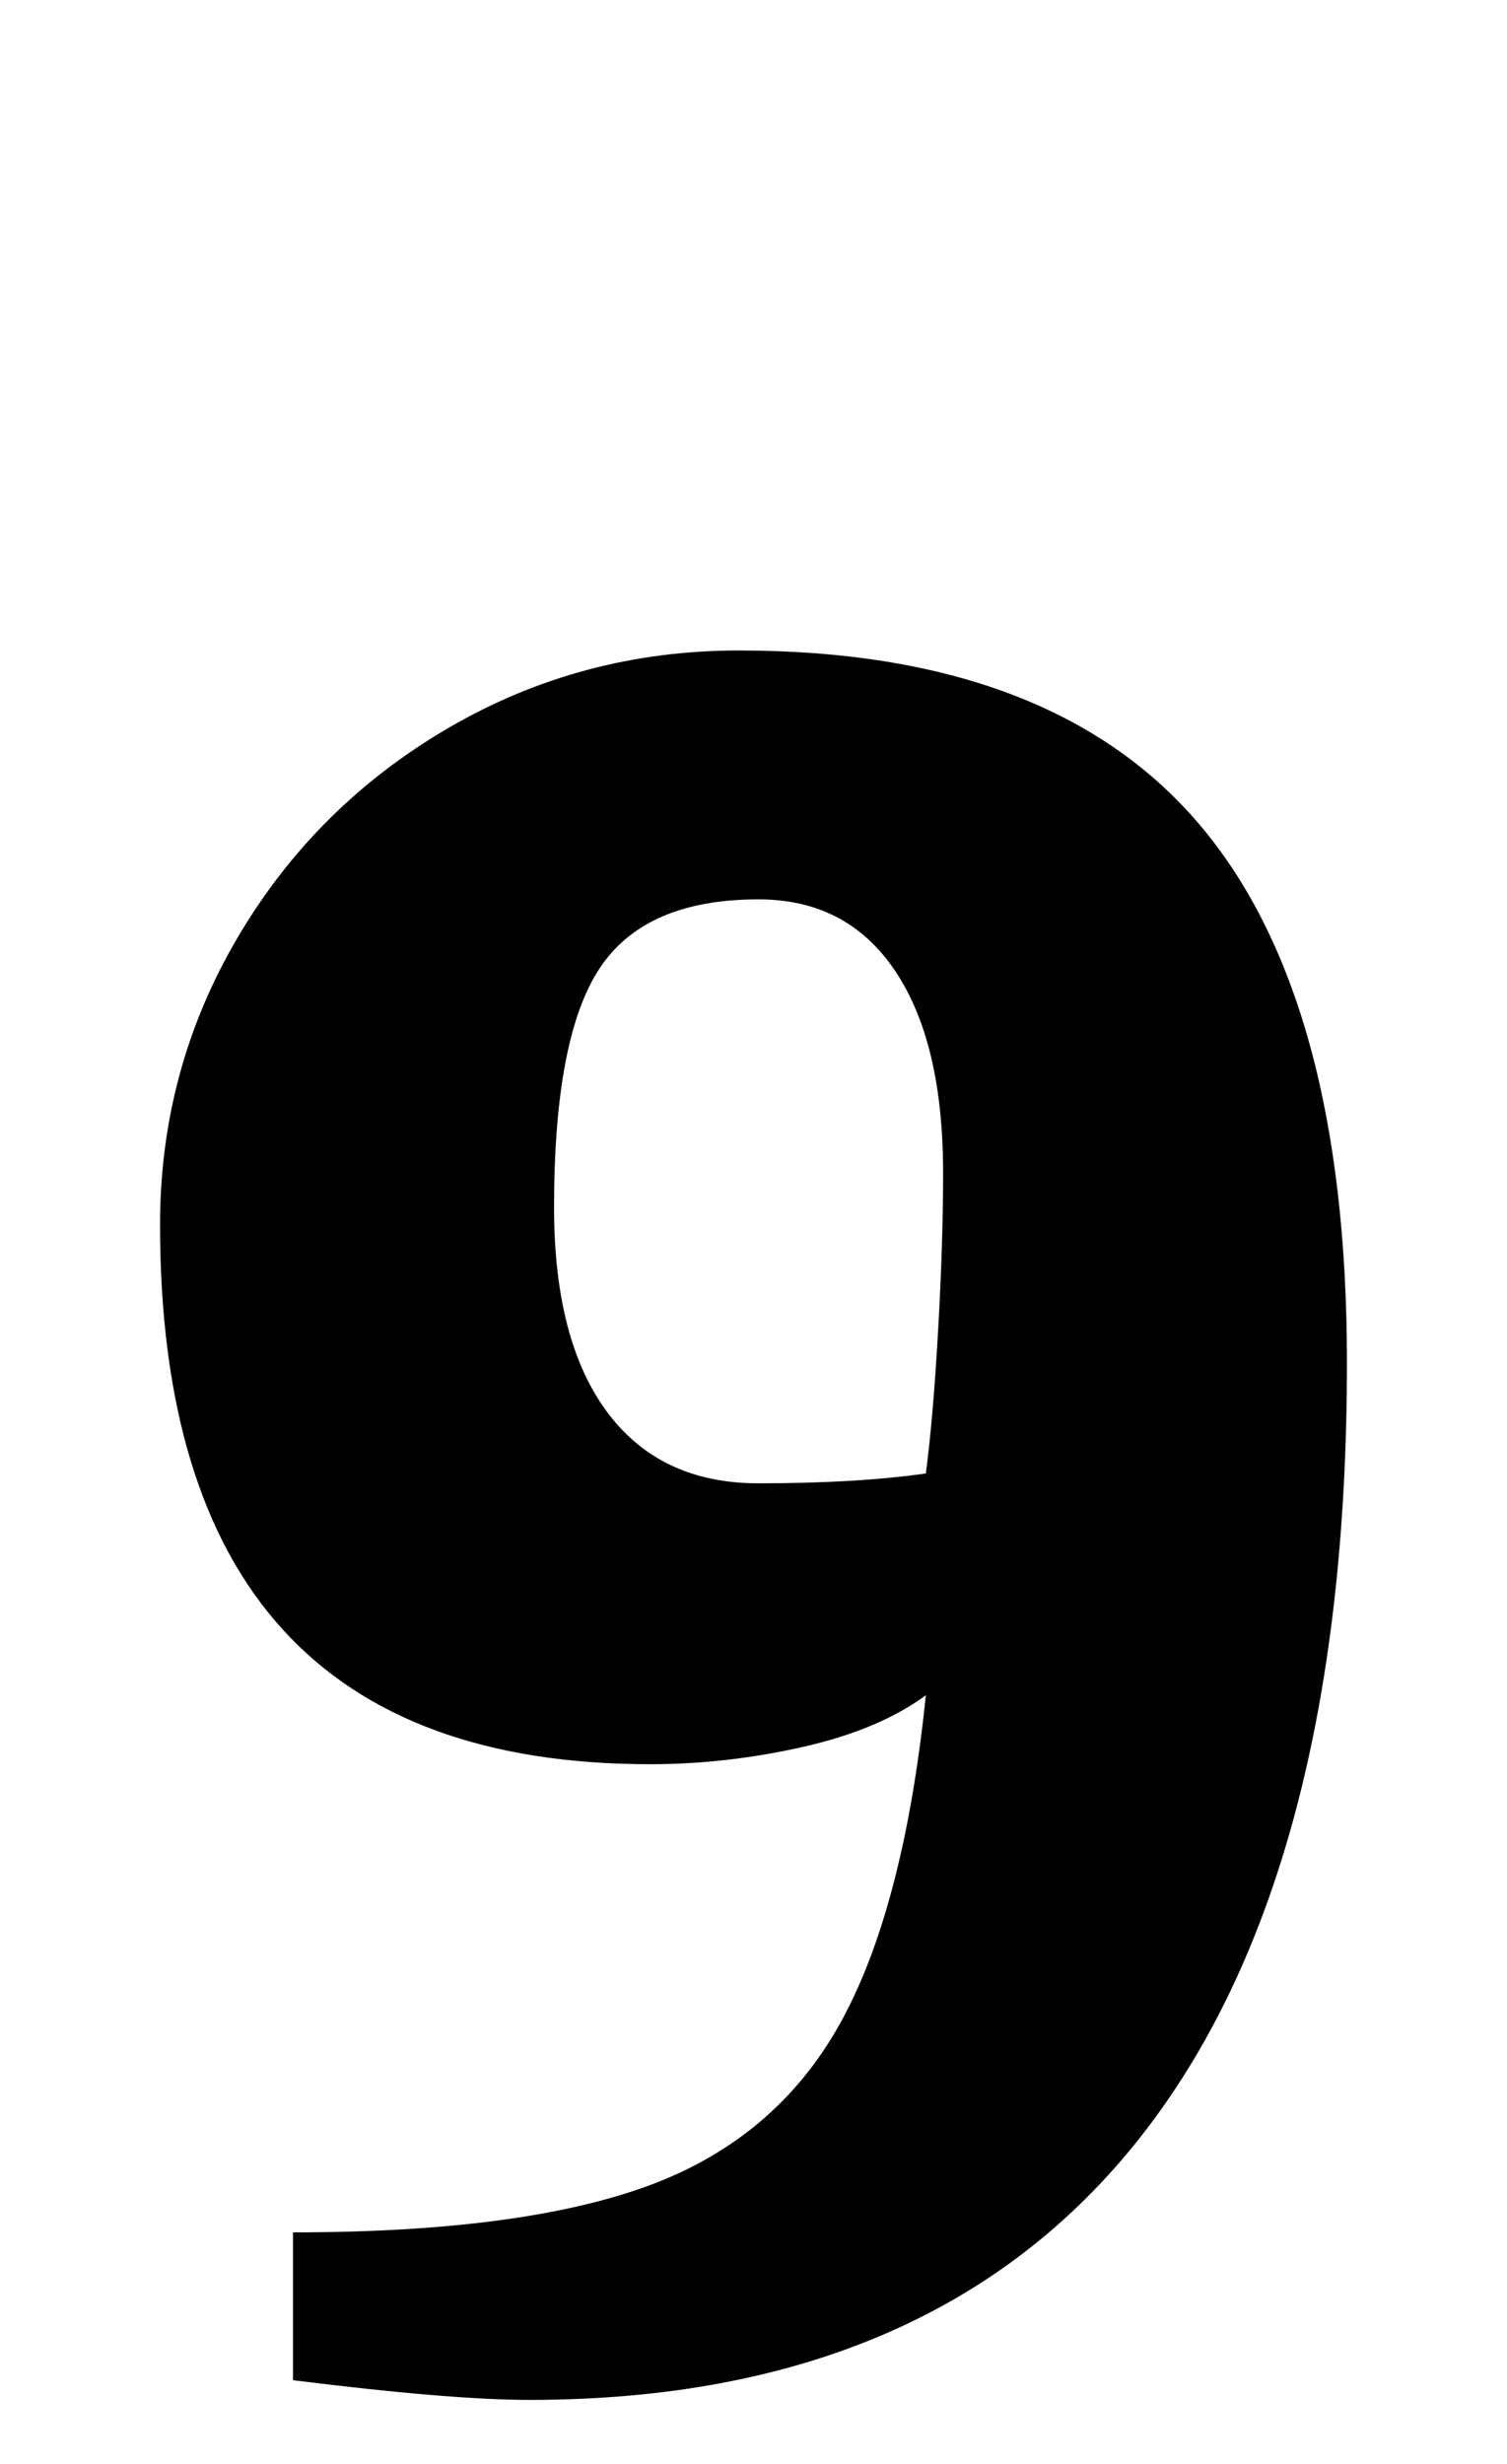 <?xml version="1.0" standalone="no"?>
<!DOCTYPE svg PUBLIC "-//W3C//DTD SVG 1.1//EN" "http://www.w3.org/Graphics/SVG/1.1/DTD/svg11.dtd" >
<svg xmlns="http://www.w3.org/2000/svg" xmlns:xlink="http://www.w3.org/1999/xlink" version="1.1" viewBox="-10 0 612 1000">
  <g transform="matrix(1 0 0 -1 0 800)">
   <path fill="currentColor"
d="M55 0zM109 -166v60q93 0 144.5 19t77.5 65.5t35 133.5q-19 -14 -50 -21t-62 -7q-199 0 -199 219q0 63 31.5 116.5t85.5 85t118 31.5q127 0 187 -70.5t60 -218.5q0 -208 -84 -314.5t-248 -106.5q-32 0 -96 8zM366 202q3 23 5 58.5t2 63.5q0 53 -19.5 82t-55.5 29
q-46 0 -64.5 -28t-18.5 -97q0 -54 21.5 -83t61.5 -29t68 4z" />
  </g>

</svg>
